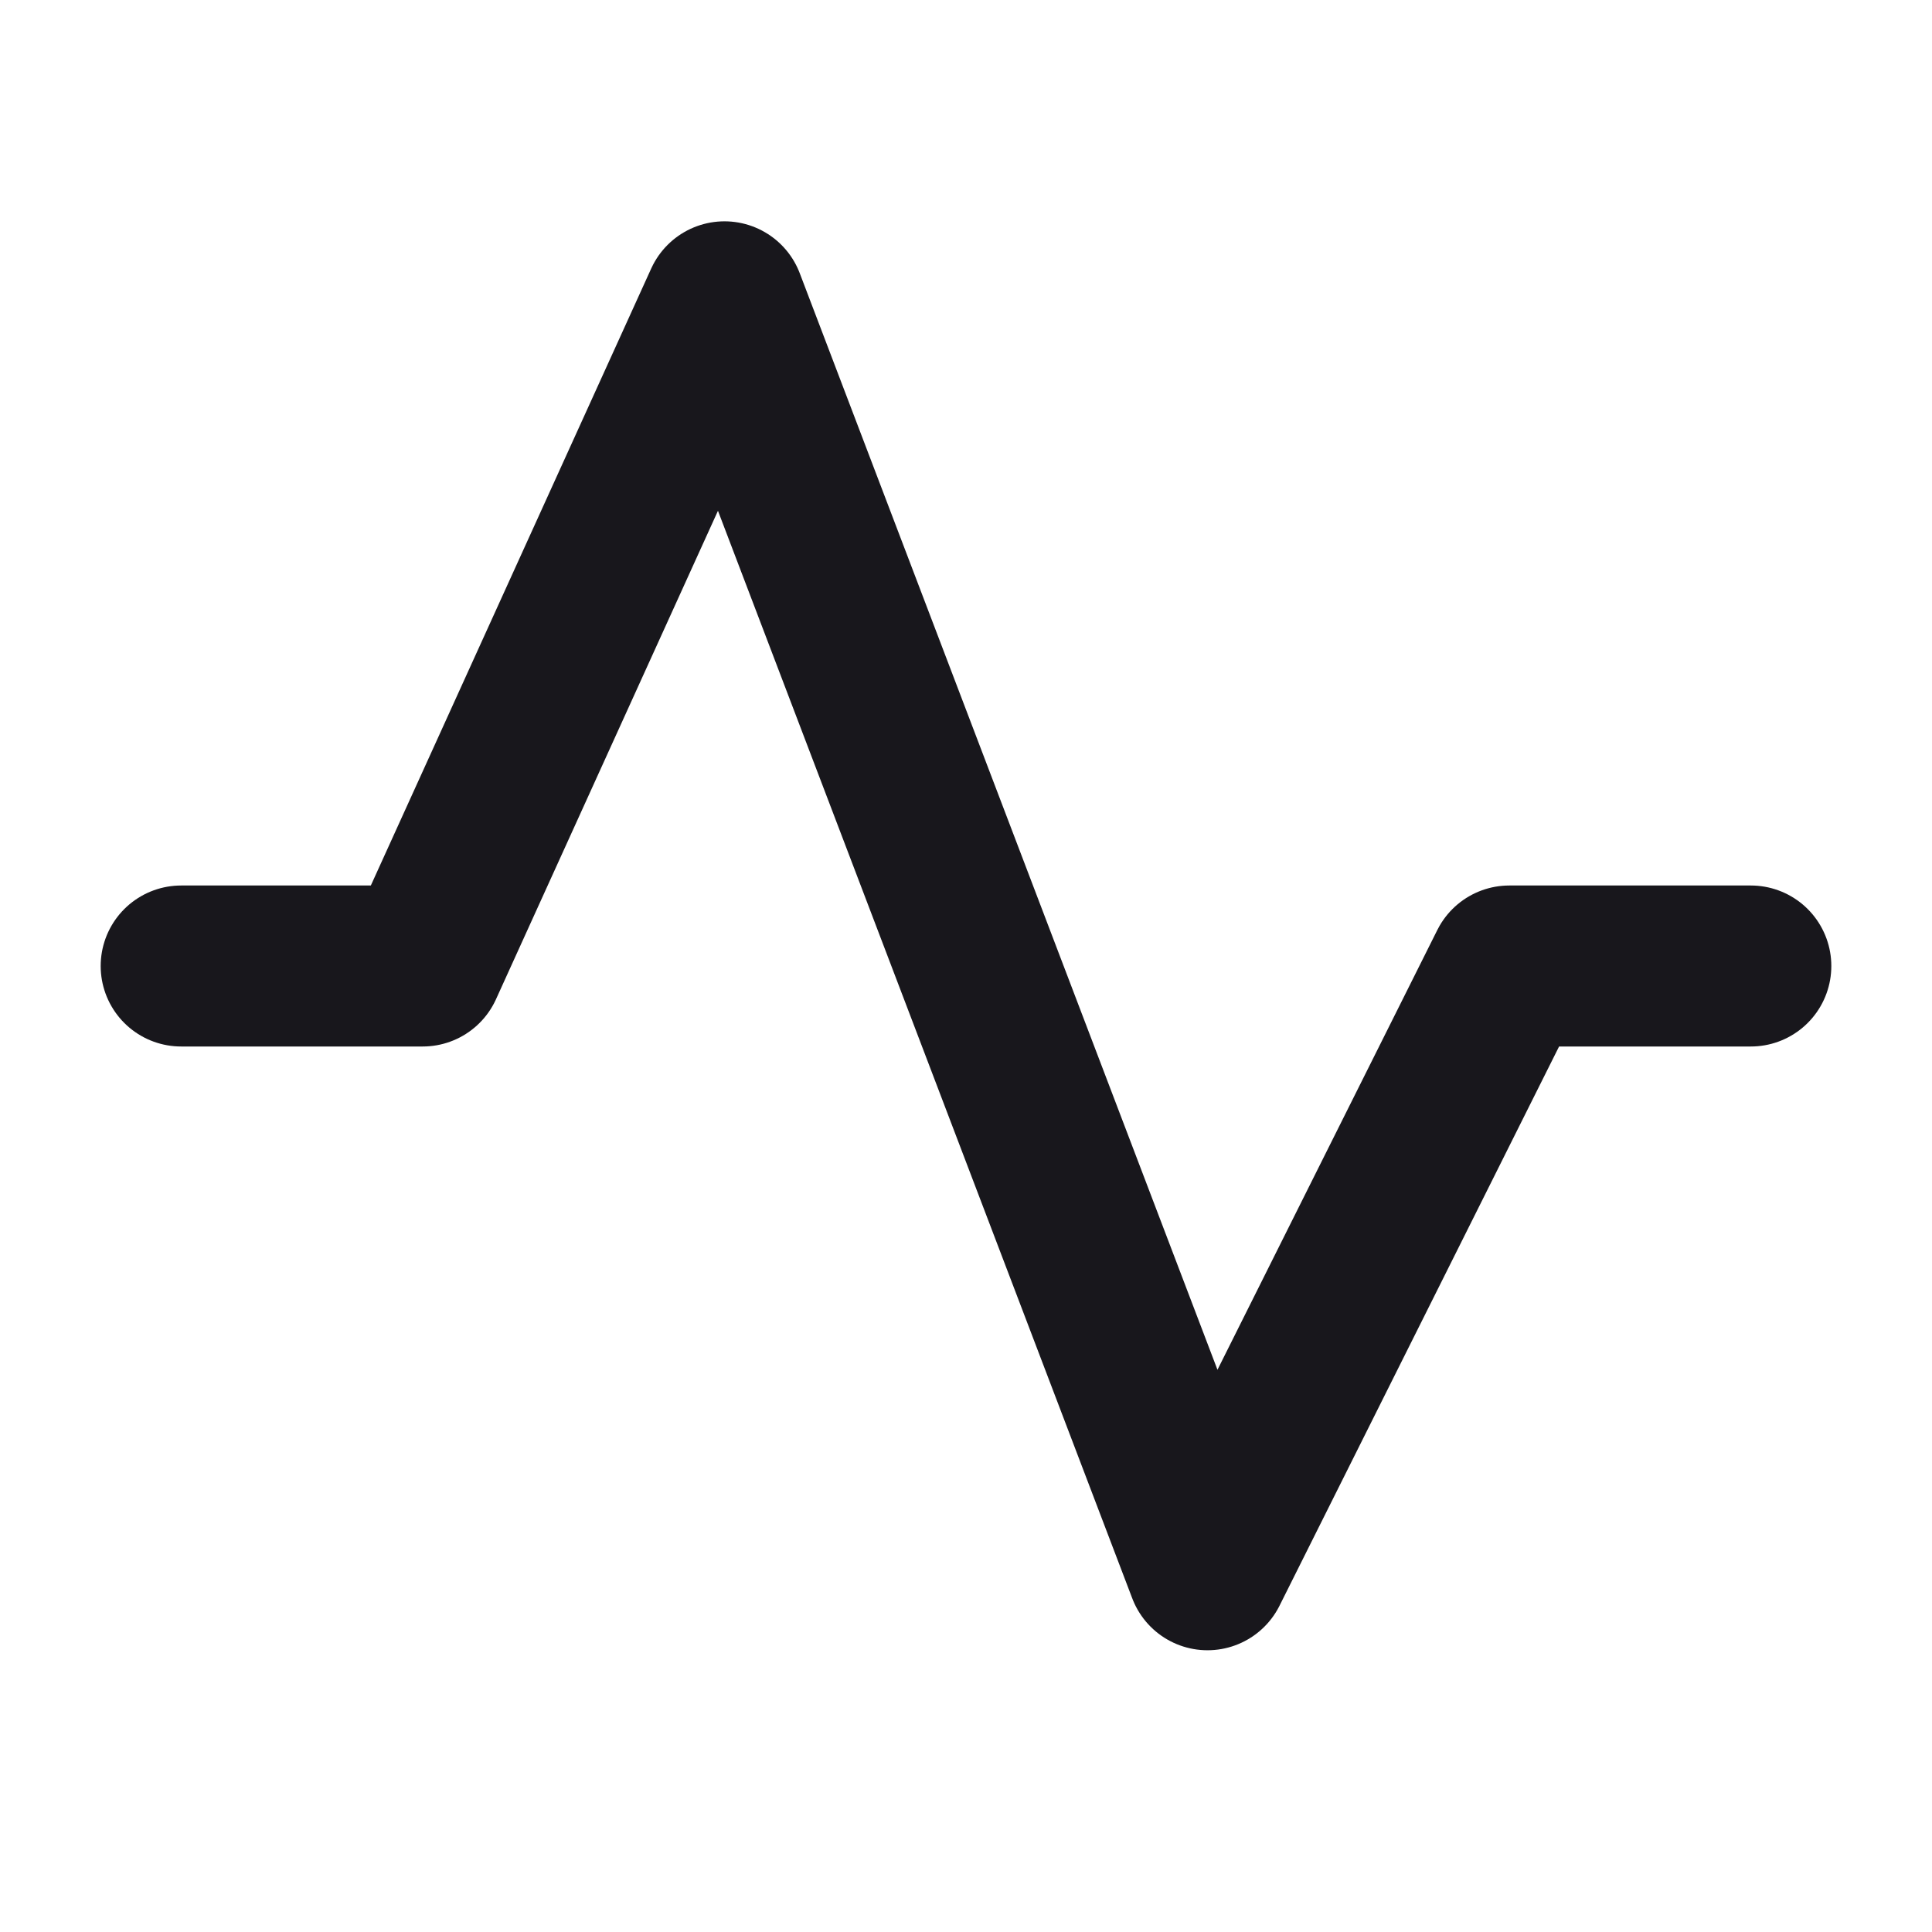 <svg width="18" height="18" viewBox="0 0 18 18" fill="none" xmlns="http://www.w3.org/2000/svg">
<path d="M1.688 9H3.938L6.75 2.812L11.25 14.625L14.062 9H16.312" stroke="#18171C" stroke-width="1.5" stroke-linecap="round" stroke-linejoin="round"/>
</svg>
